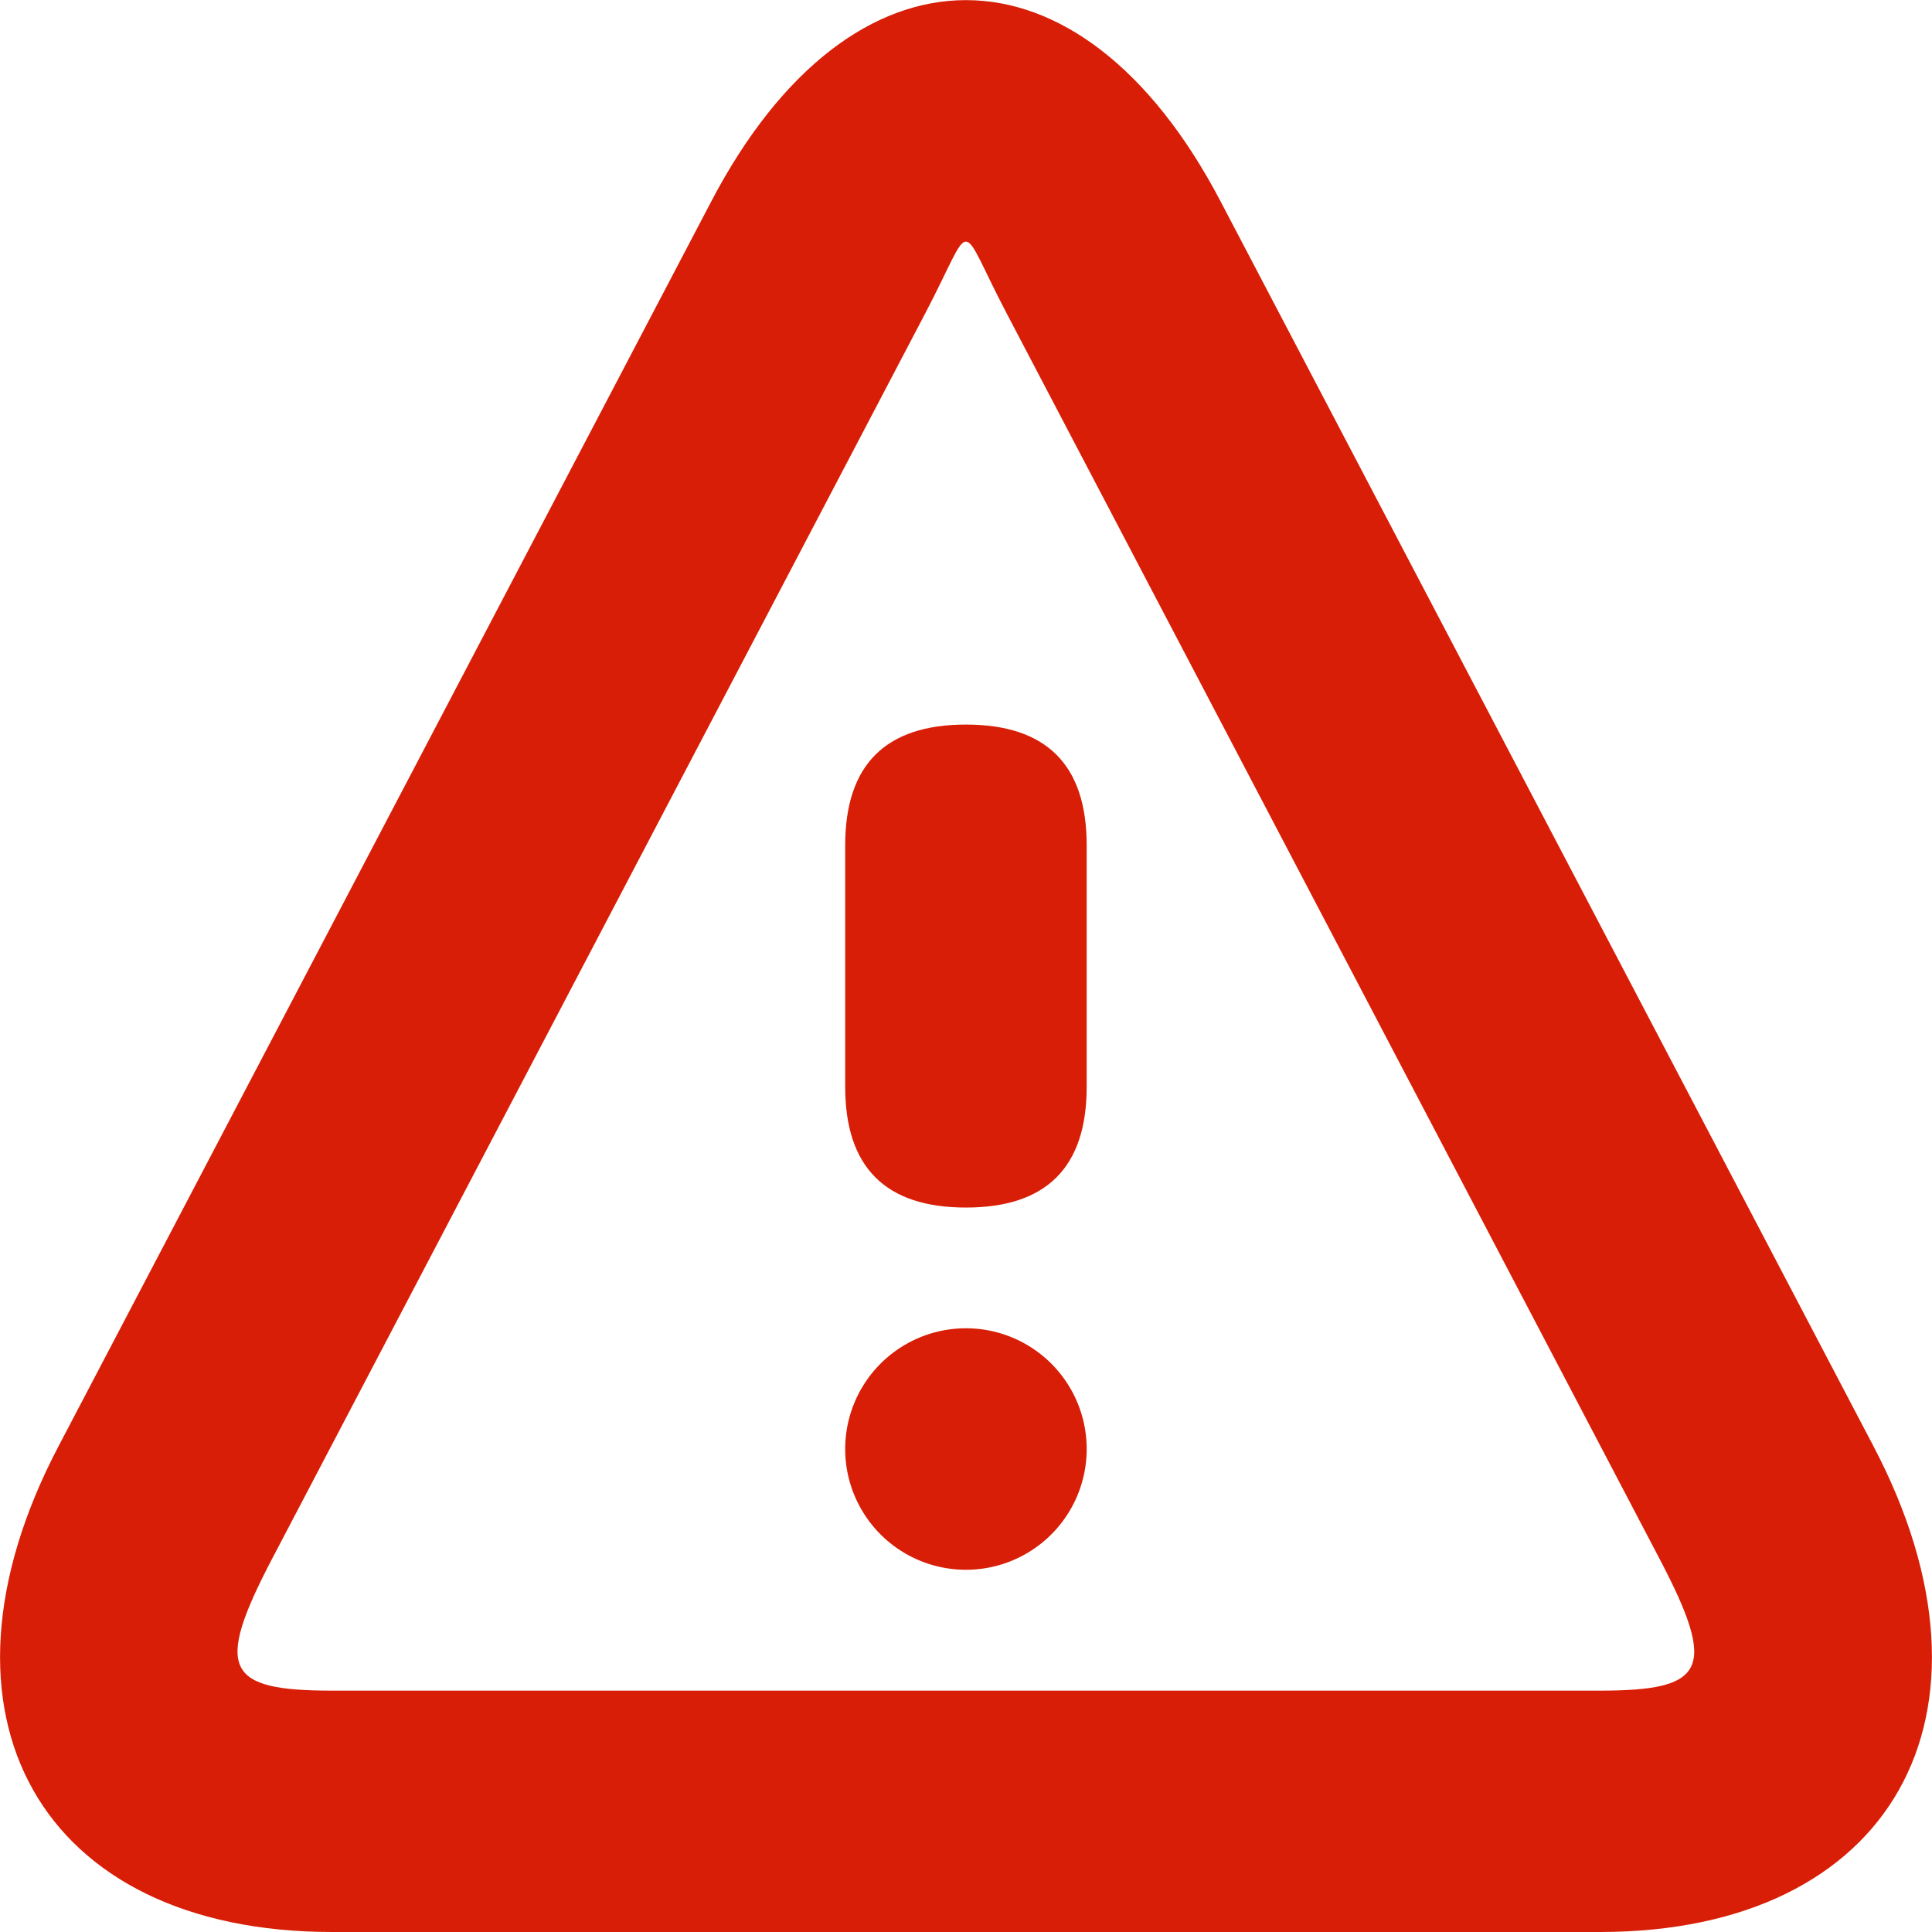 <?xml version="1.0" standalone="no"?><!DOCTYPE svg PUBLIC "-//W3C//DTD SVG 1.1//EN" "http://www.w3.org/Graphics/SVG/1.1/DTD/svg11.dtd"><svg t="1700537002763" class="icon" viewBox="0 0 1024 1024" version="1.1" xmlns="http://www.w3.org/2000/svg" p-id="6461" xmlns:xlink="http://www.w3.org/1999/xlink" width="200" height="200"><path d="M490.401 166.07L144.183 826.252c-30.718 58.684-24.446 69.82 31.742 69.82H847.947c56.188 0 62.46-11.135 31.678-69.82L533.535 166.07c-26.558-50.685-16.575-50.685-43.133 0z m-113.337-59.452c74.491-142.071 195.316-142.071 269.807 0l346.218 660.119c74.491 142.071 9.599 257.264-145.079 257.264H175.989C21.311 1024-43.581 908.807 30.91 766.736L377.064 106.617z" fill="#d81e06" p-id="6462"></path><path d="M447.972 384.04m63.996 0l0 0q63.996 0 63.996 63.996l0 127.992q0 63.996-63.996 63.996l0 0q-63.996 0-63.996-63.996l0-127.992q0-63.996 63.996-63.996Z" fill="#d81e06" p-id="6463"></path><path d="M511.968 768.016m-63.996 0a63.996 63.996 0 1 0 127.992 0 63.996 63.996 0 1 0-127.992 0Z" fill="#d81e06" p-id="6464"></path></svg>